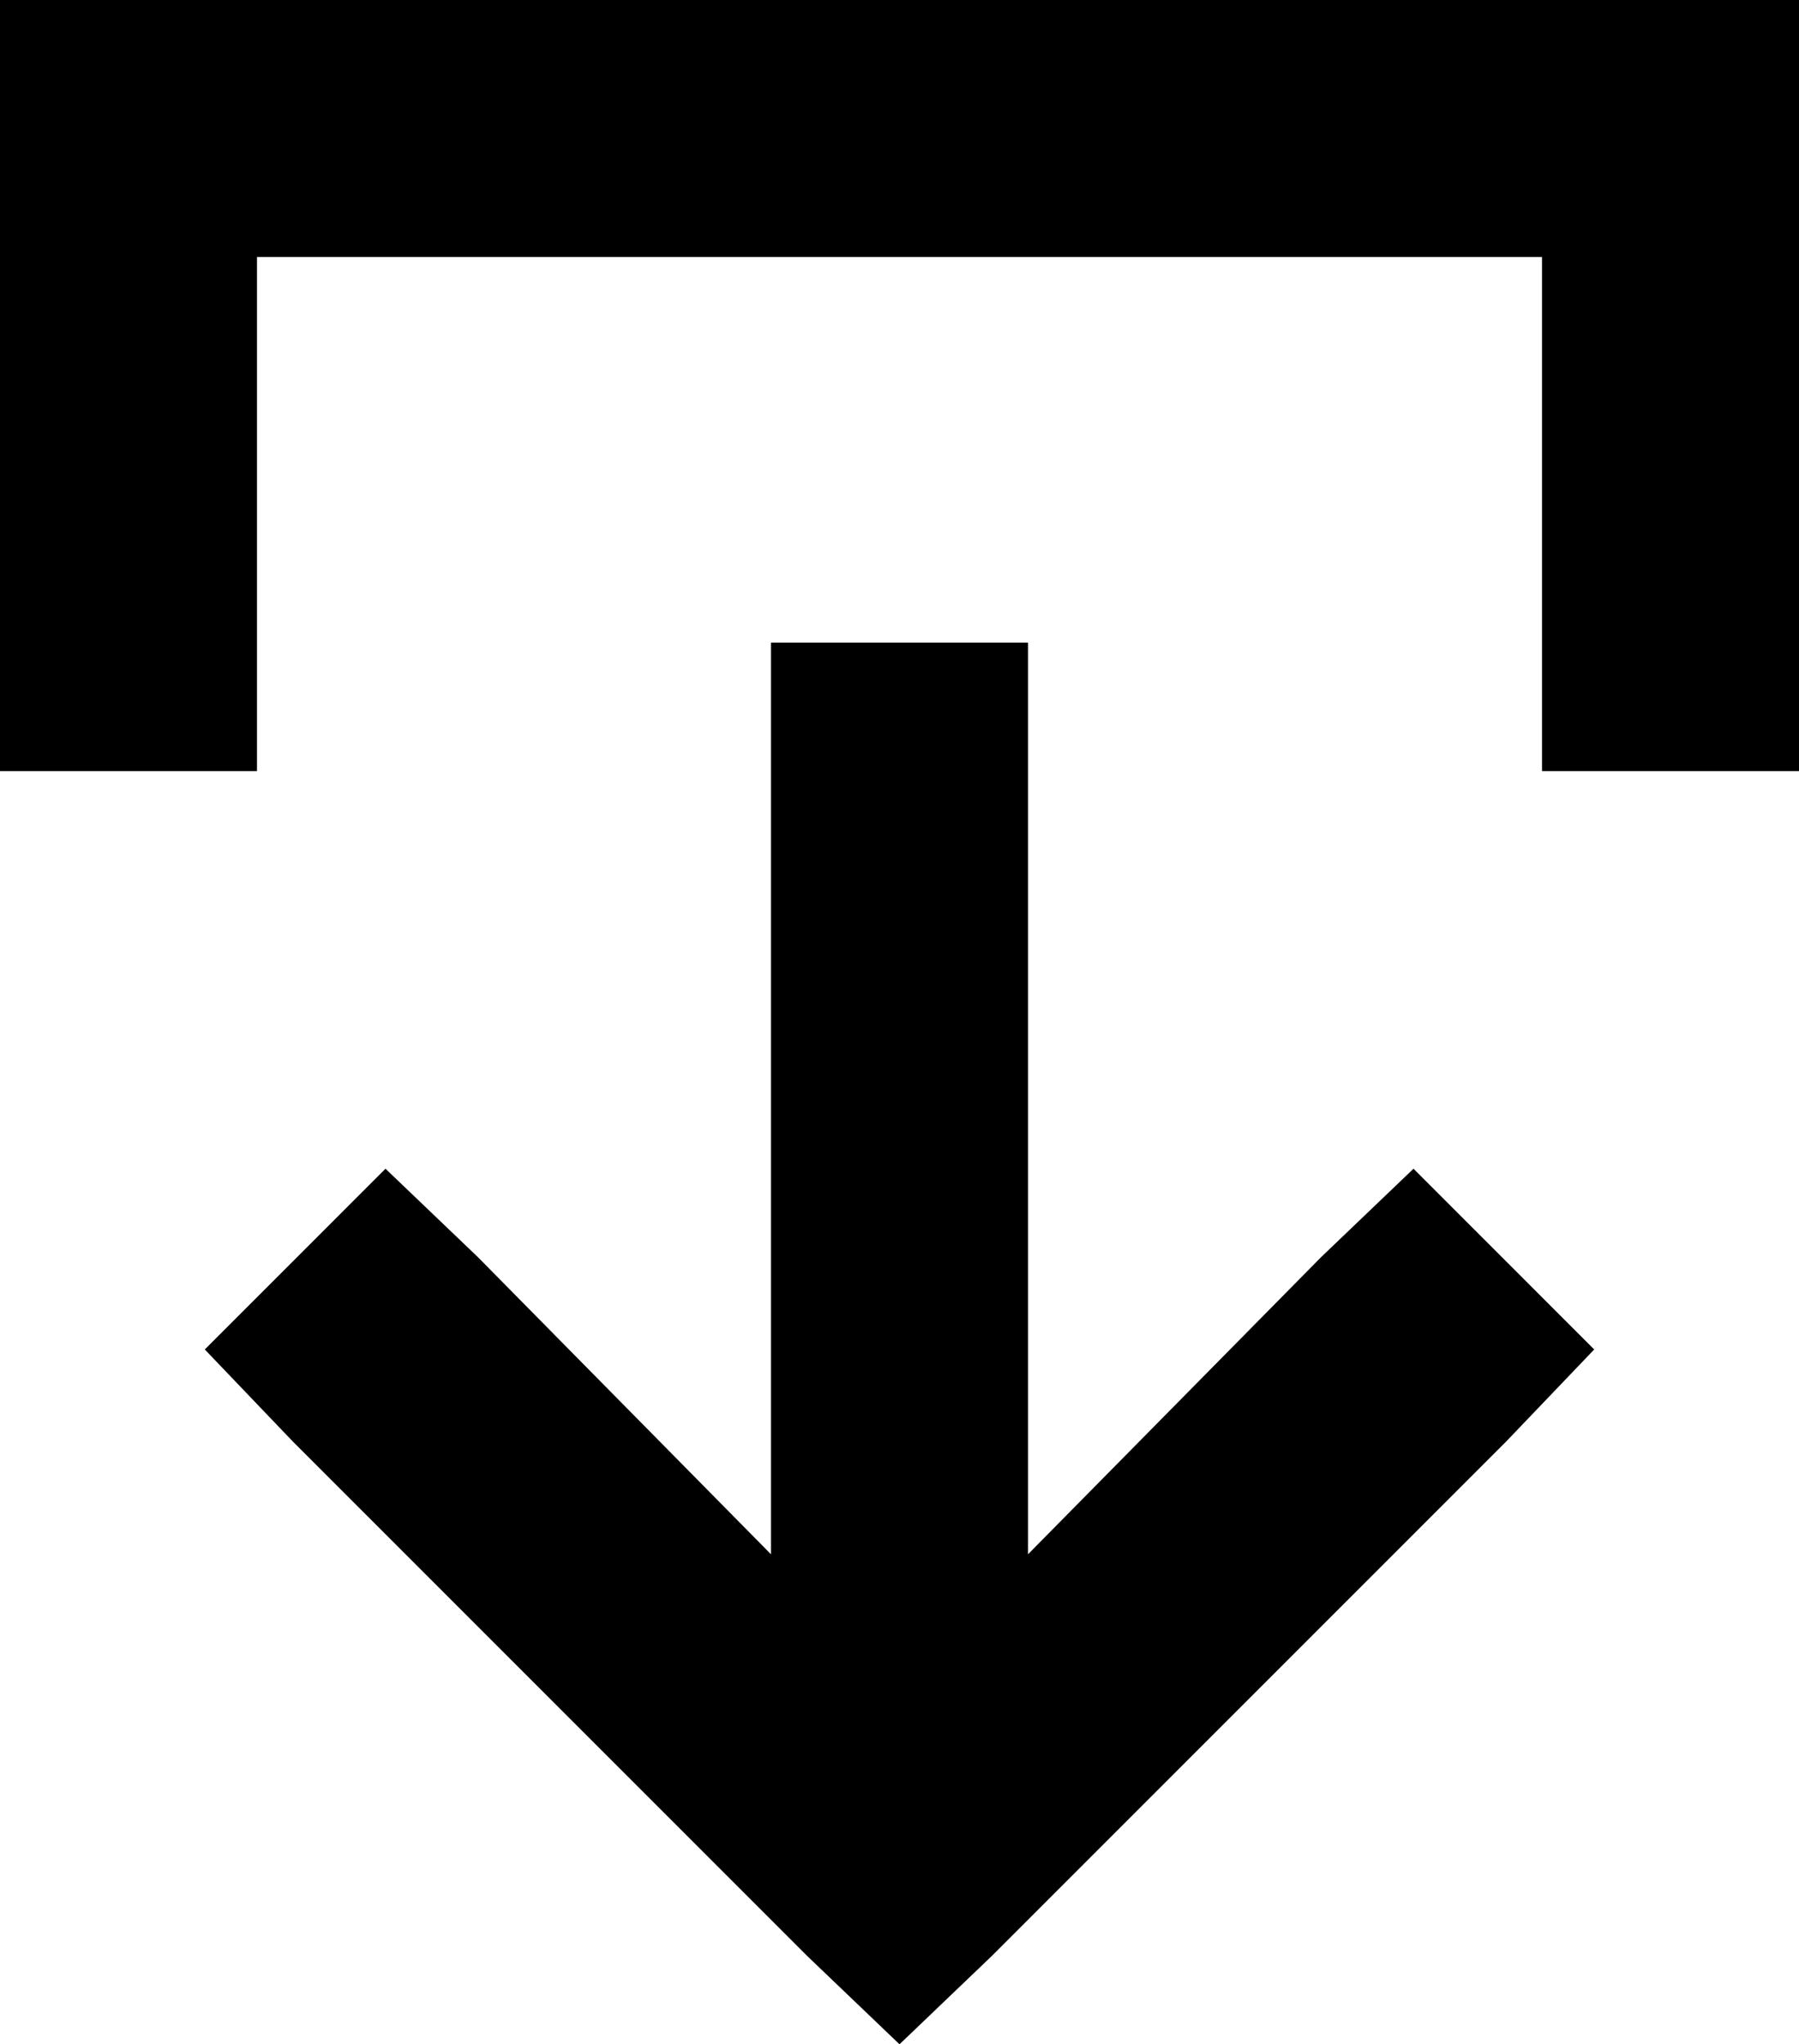 <svg xmlns="http://www.w3.org/2000/svg" viewBox="0 0 448 509">
  <path d="M 247 487 L 224 509 L 247 487 L 224 509 L 201 487 L 201 487 L 73 359 L 73 359 L 51 336 L 51 336 L 96 291 L 96 291 L 119 313 L 119 313 L 192 387 L 192 387 L 192 192 L 192 192 L 192 160 L 192 160 L 256 160 L 256 160 L 256 192 L 256 192 L 256 387 L 256 387 L 329 313 L 329 313 L 352 291 L 352 291 L 397 336 L 397 336 L 375 359 L 375 359 L 247 487 L 247 487 Z M 64 160 L 64 192 L 64 160 L 64 192 L 0 192 L 0 192 L 0 160 L 0 160 L 0 32 L 0 32 L 0 0 L 0 0 L 32 0 L 448 0 L 448 32 L 448 32 L 448 160 L 448 160 L 448 192 L 448 192 L 384 192 L 384 192 L 384 160 L 384 160 L 384 64 L 384 64 L 64 64 L 64 64 L 64 160 L 64 160 Z" />
</svg>